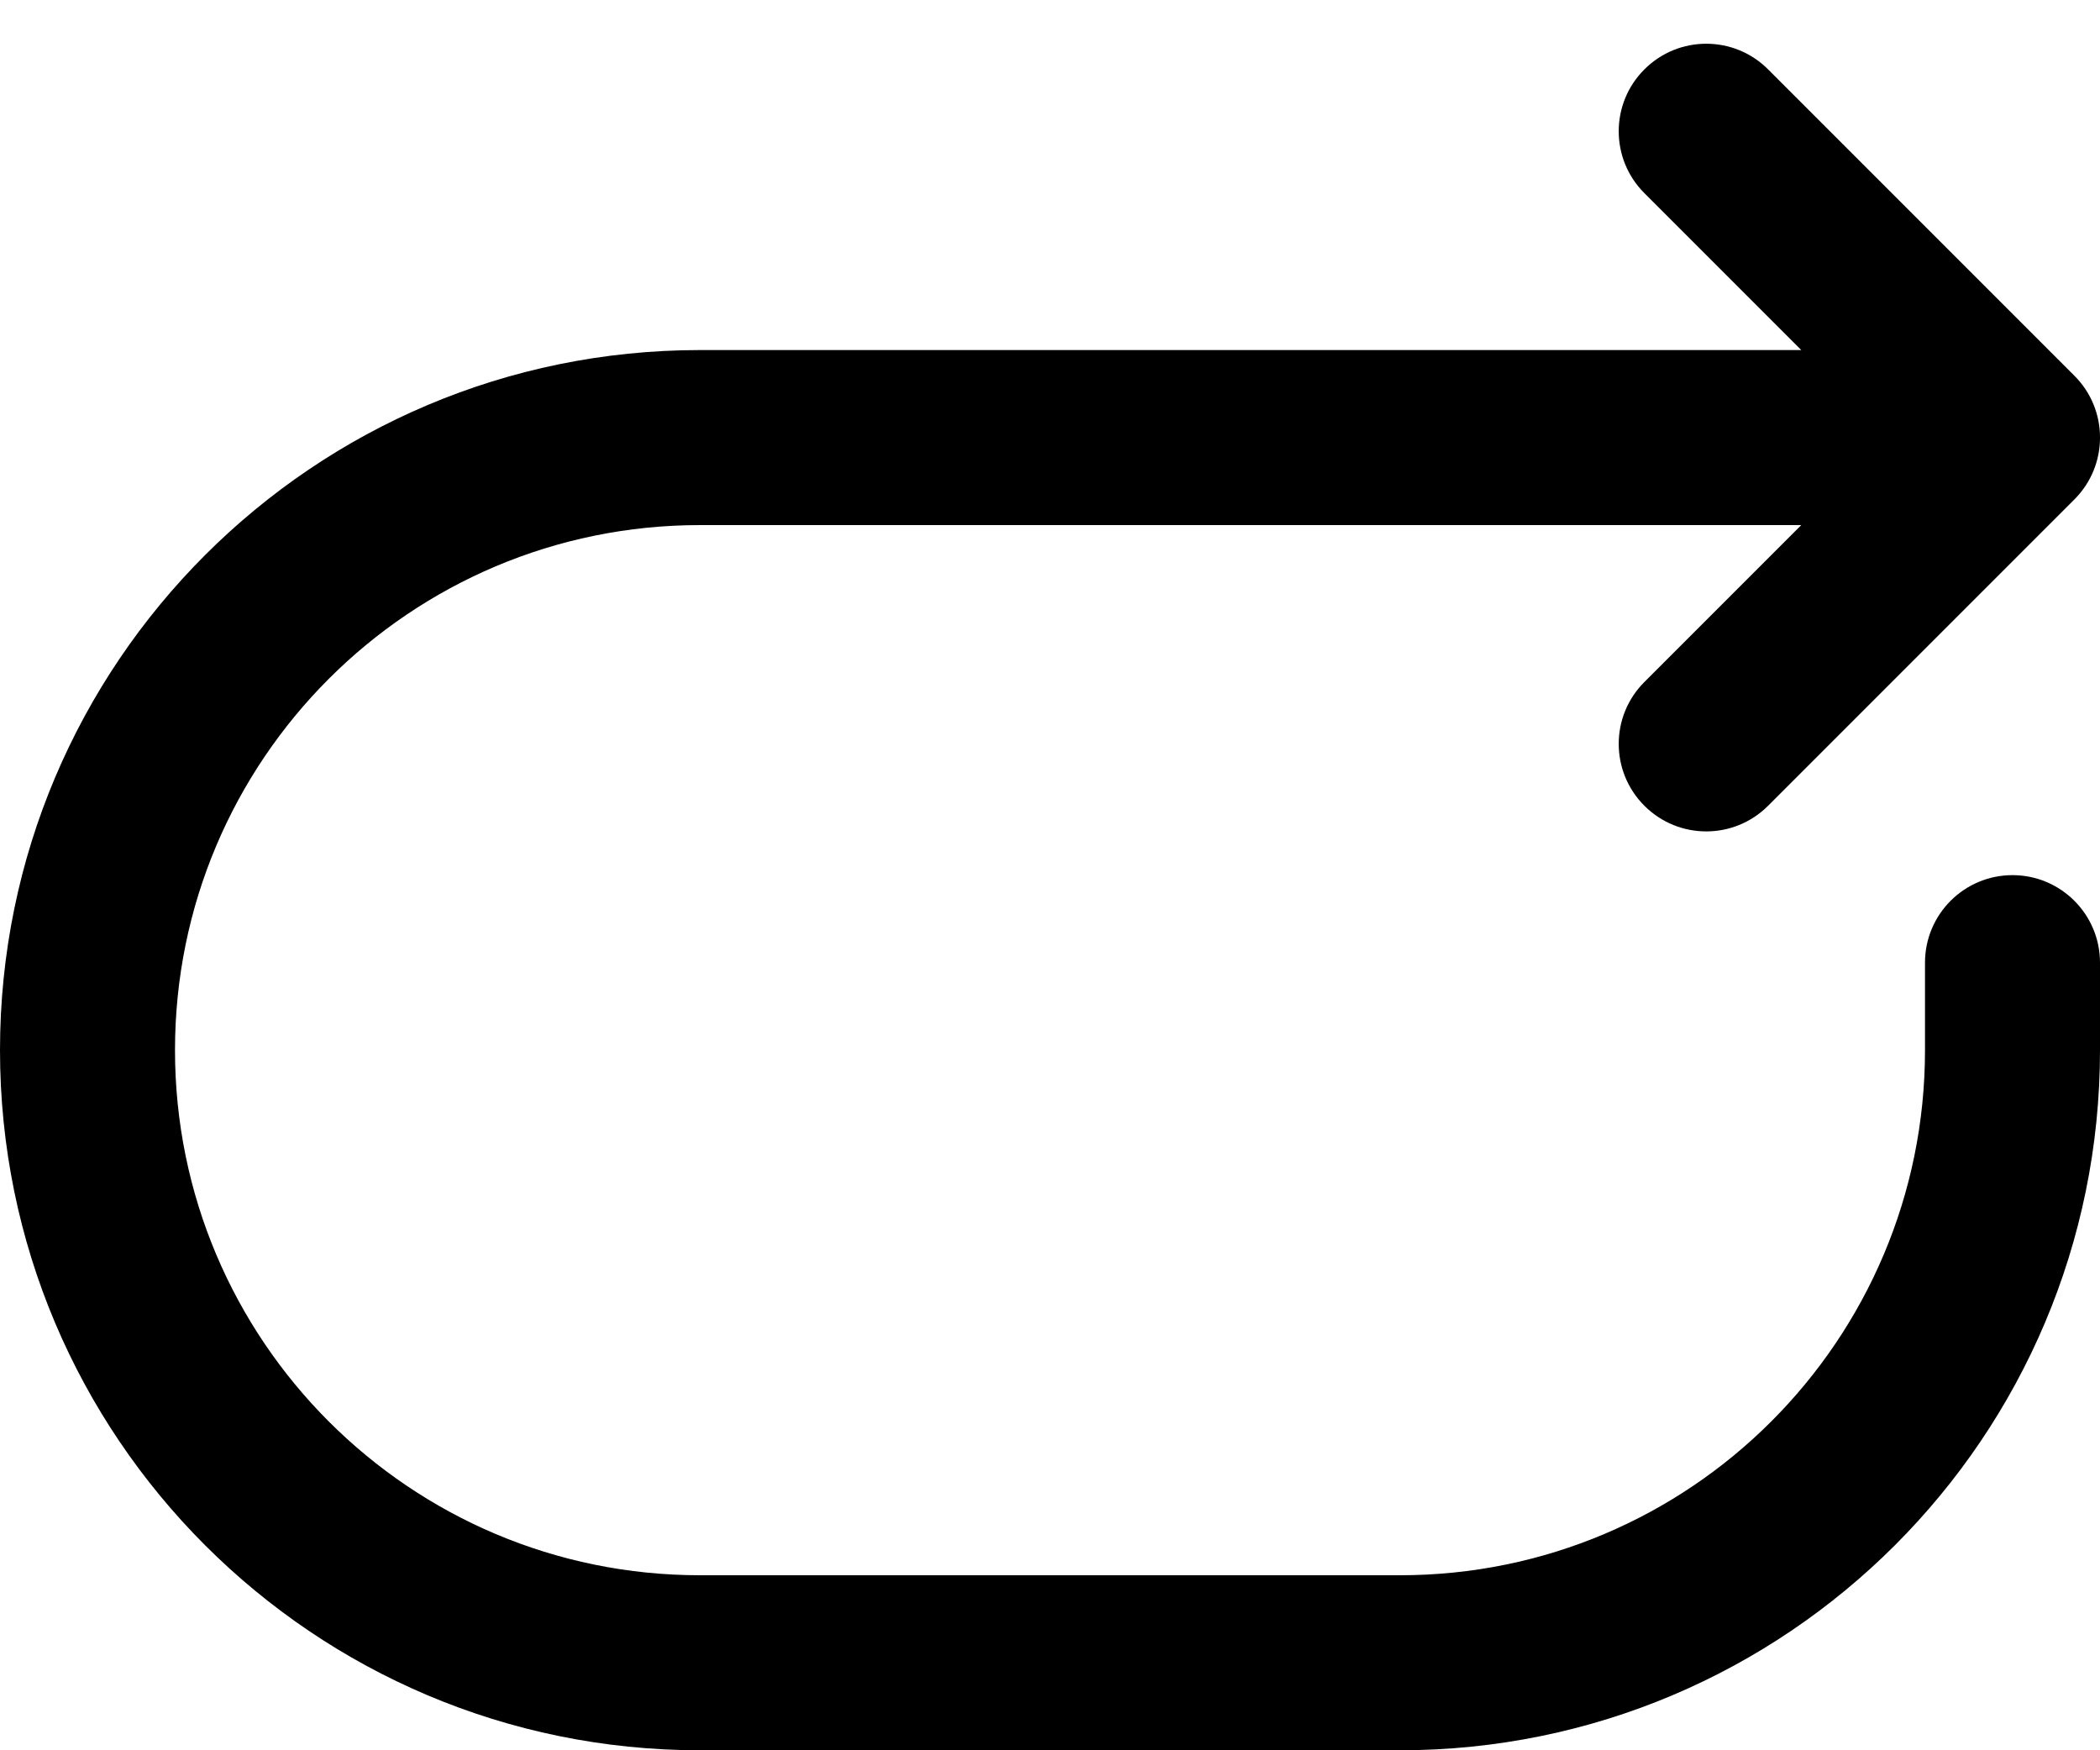 <svg width="24" height="20" viewBox="0 0 24 20"  xmlns="http://www.w3.org/2000/svg">
<path d="M18.793 0.793C19.183 0.402 19.817 0.402 20.207 0.793L23.707 4.293C24.098 4.683 24.098 5.317 23.707 5.707L20.207 9.207C19.817 9.598 19.183 9.598 18.793 9.207C18.402 8.817 18.402 8.183 18.793 7.793L20.586 6H8C4.686 6 2 8.686 2 12C2 15.314 4.686 18 8 18H16C19.314 18 22 15.314 22 12V11C22 10.448 22.448 10 23 10C23.552 10 24 10.448 24 11V12C24 16.418 20.418 20 16 20H8C3.582 20 0 16.418 0 12C0 7.582 3.582 4 8 4H20.586L18.793 2.207C18.402 1.817 18.402 1.183 18.793 0.793Z"/>
</svg>

